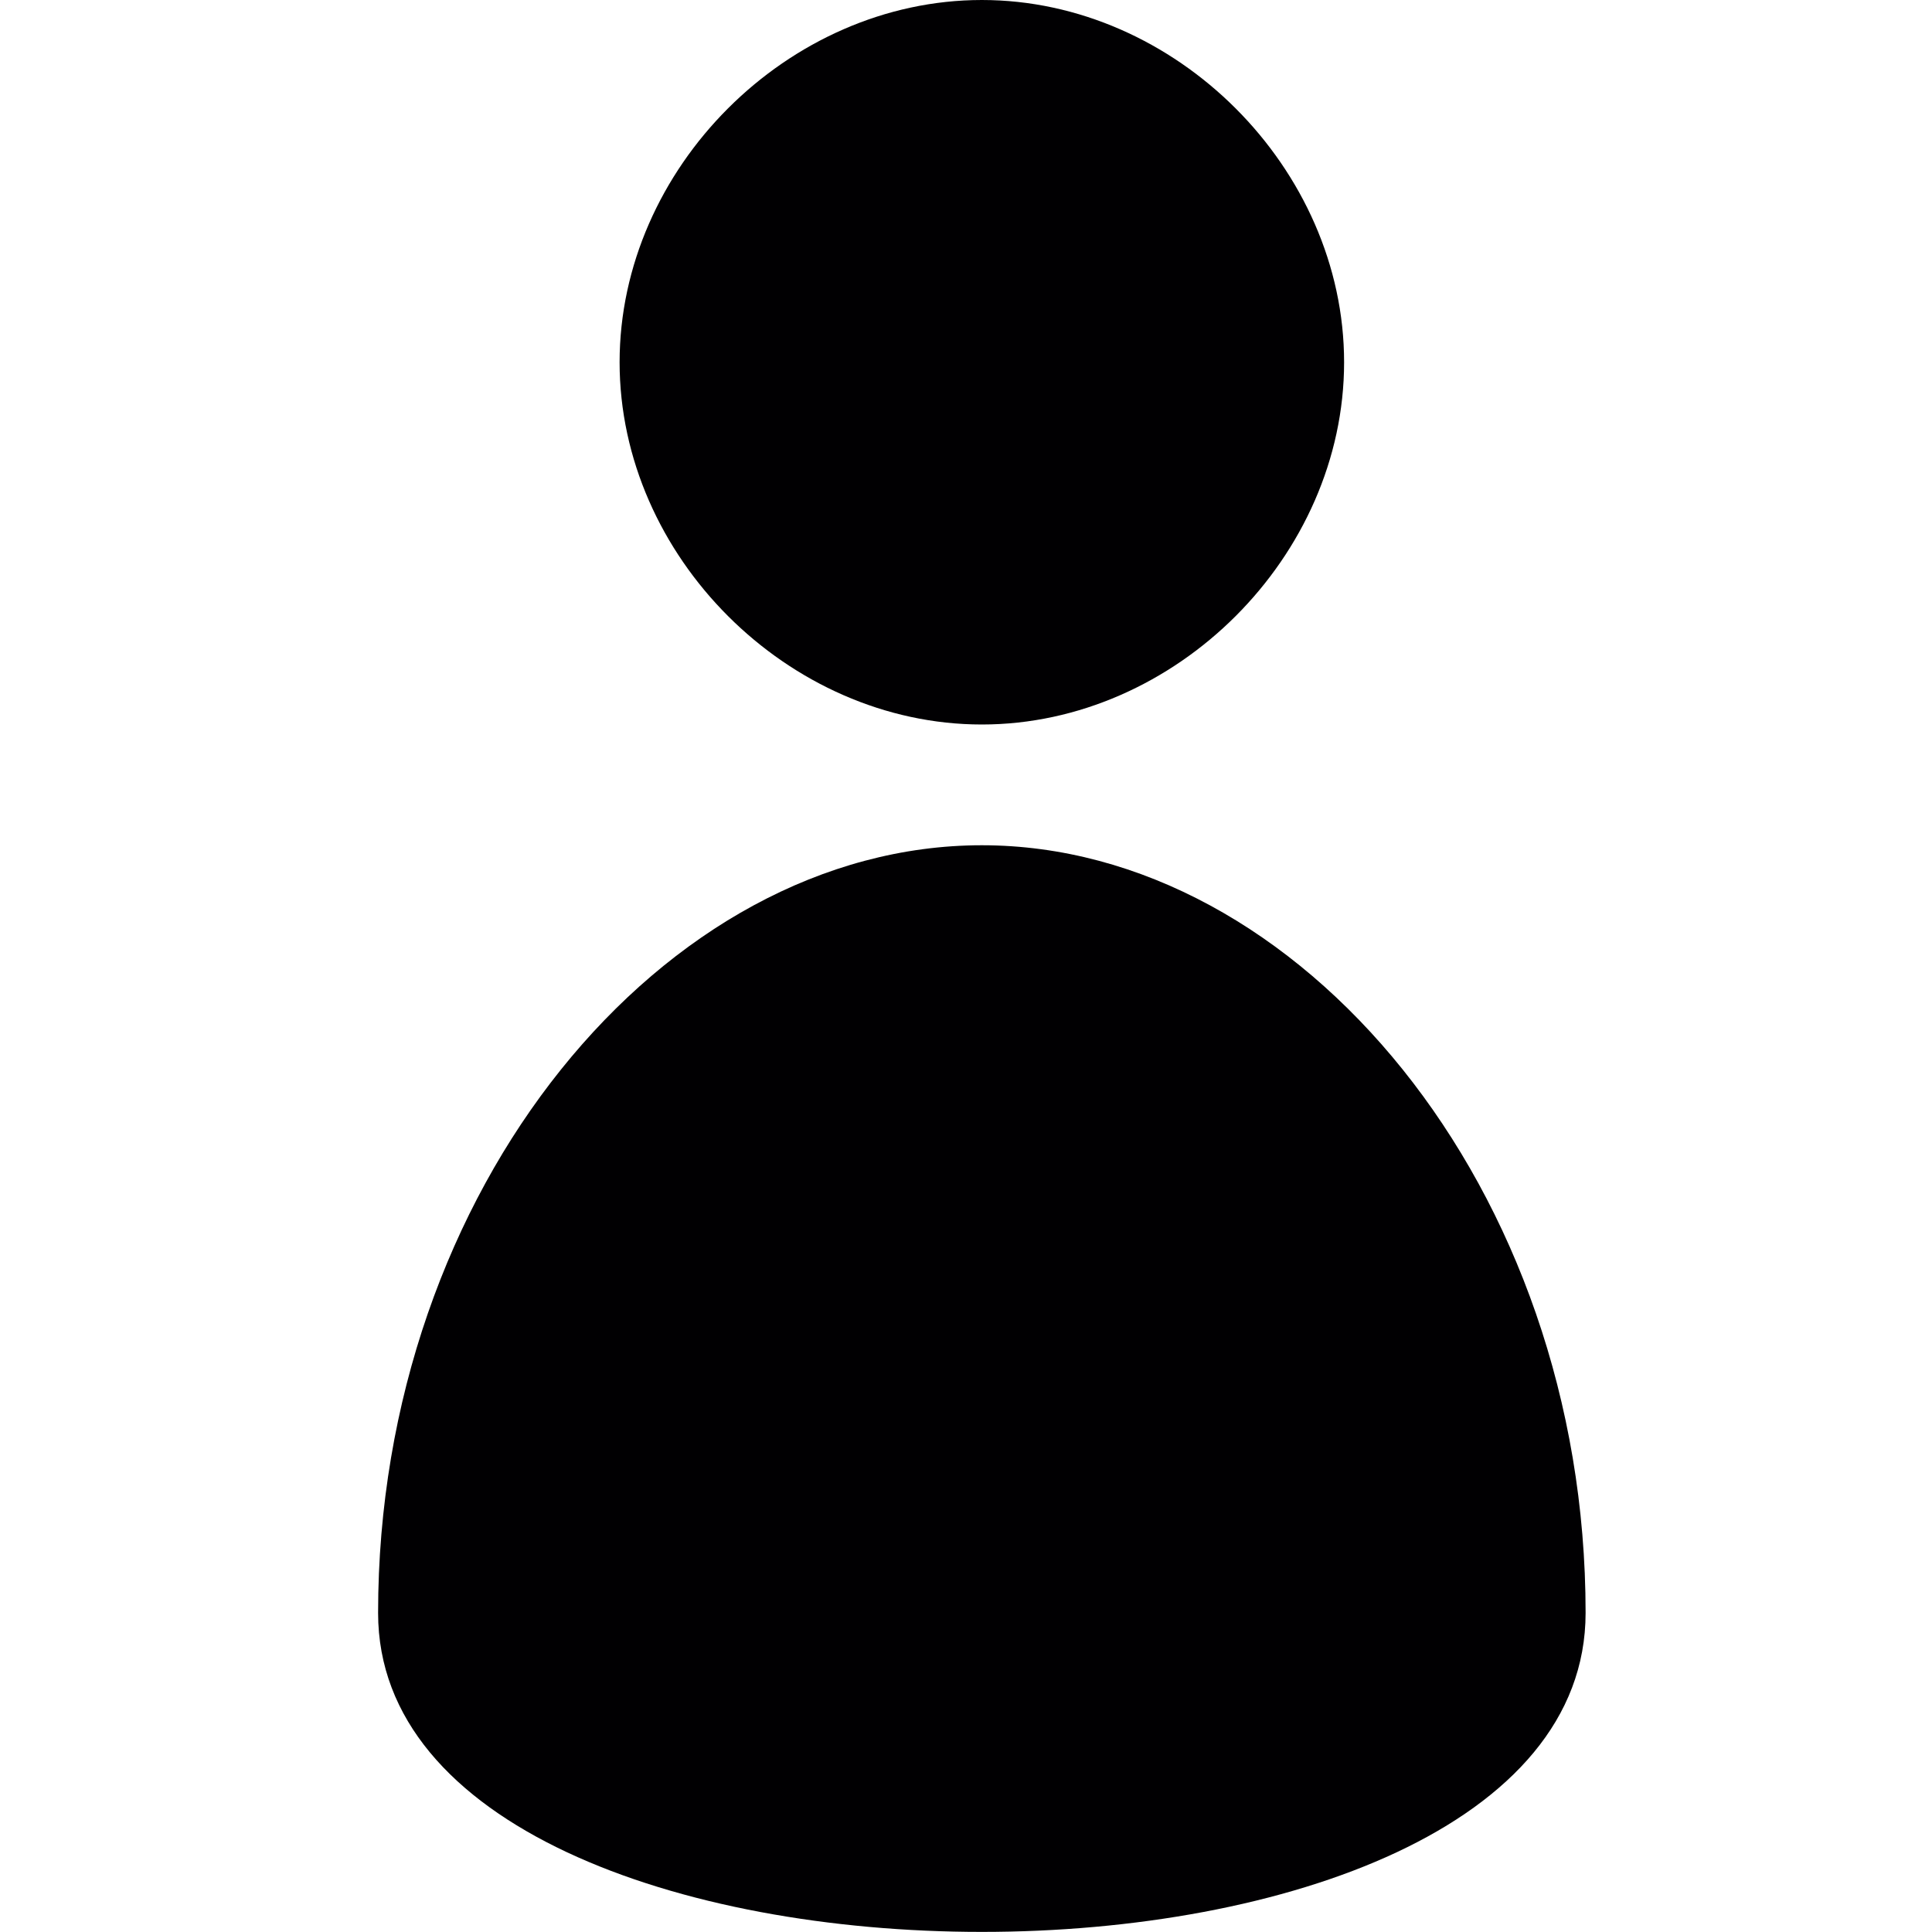 <?xml version="1.0" encoding="utf-8"?>
<!-- Generator: Adobe Illustrator 19.1.0, SVG Export Plug-In . SVG Version: 6.00 Build 0)  -->
<svg version="1.1" id="Calque_1" xmlns="http://www.w3.org/2000/svg" xmlns:xlink="http://www.w3.org/1999/xlink" x="0px" y="0px"
	 viewBox="206 -116 1024 1024" style="enable-background:new 206 -116 1024 1024;" xml:space="preserve">
<style type="text/css">
	.st0{fill:#010002;}
</style>
<g>
	<g>
		<g>
			<path class="st0" d="M726.4,268c102.7,0,192-89.2,192-192s-89.3-192-192-192c-102.8,0-192,89.2-192,192S623.7,268,726.4,268z"/>
			<path class="st0" d="M726.4,332c-168.2,0-320,181.4-320,406.9c0,225.4,640,225.4,640,0C1046.5,513.5,894.6,332,726.4,332z"/>
		</g>
	</g>
</g>
</svg>

